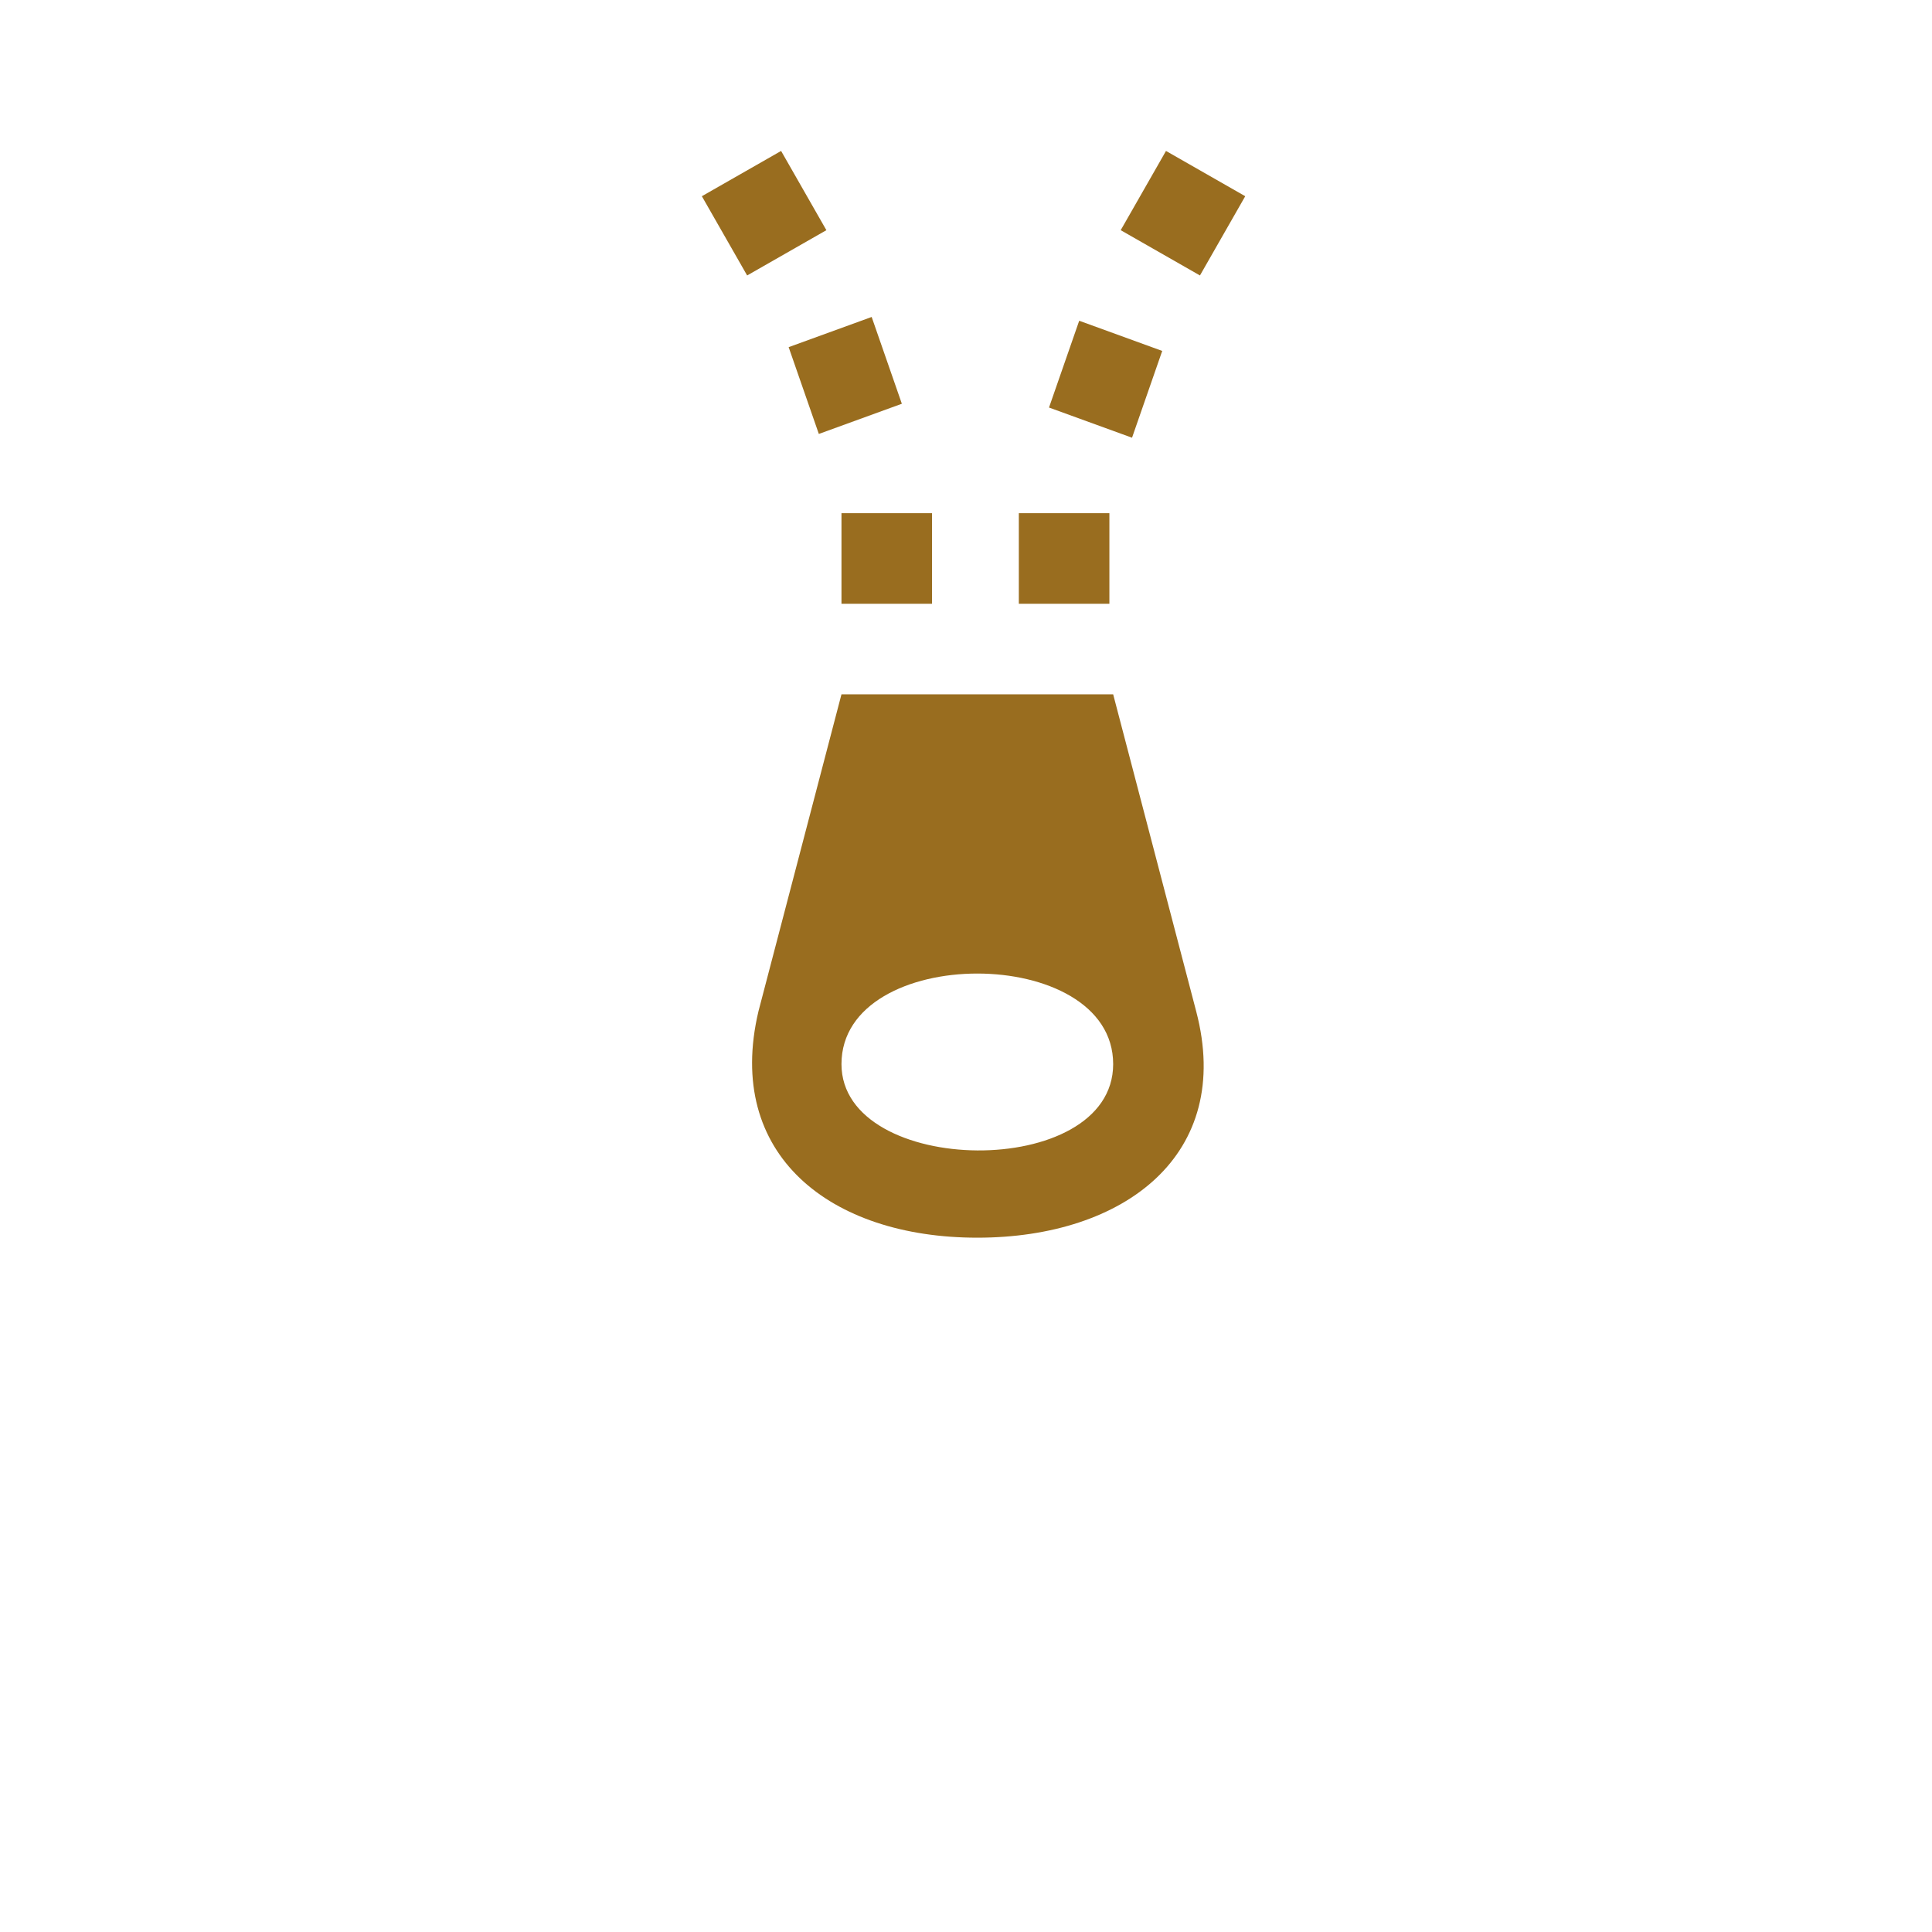 <svg xmlns="http://www.w3.org/2000/svg" viewBox="0 0 512 512">
<path fill="#996d1f" d="m309 40 21 12-12 21-21-12 12-21zm-23 45s22 8 22 8l-8 23s-22-8-22-8l8-23zm-16 51h24v24h-24v-24zm-84-84 21-12 12 21-21 12-12-21zm23 40s22-8 22-8l8 23s-22 8-22 8l-8-23zm14 44h24v24h-24v-24zm0 48h72l22 84c10 38-19 60-58 60s-67-22-58-60l22-84zm0 98c0 30 72 31 72 0 0-32-72-32-72 0z"/></svg>
